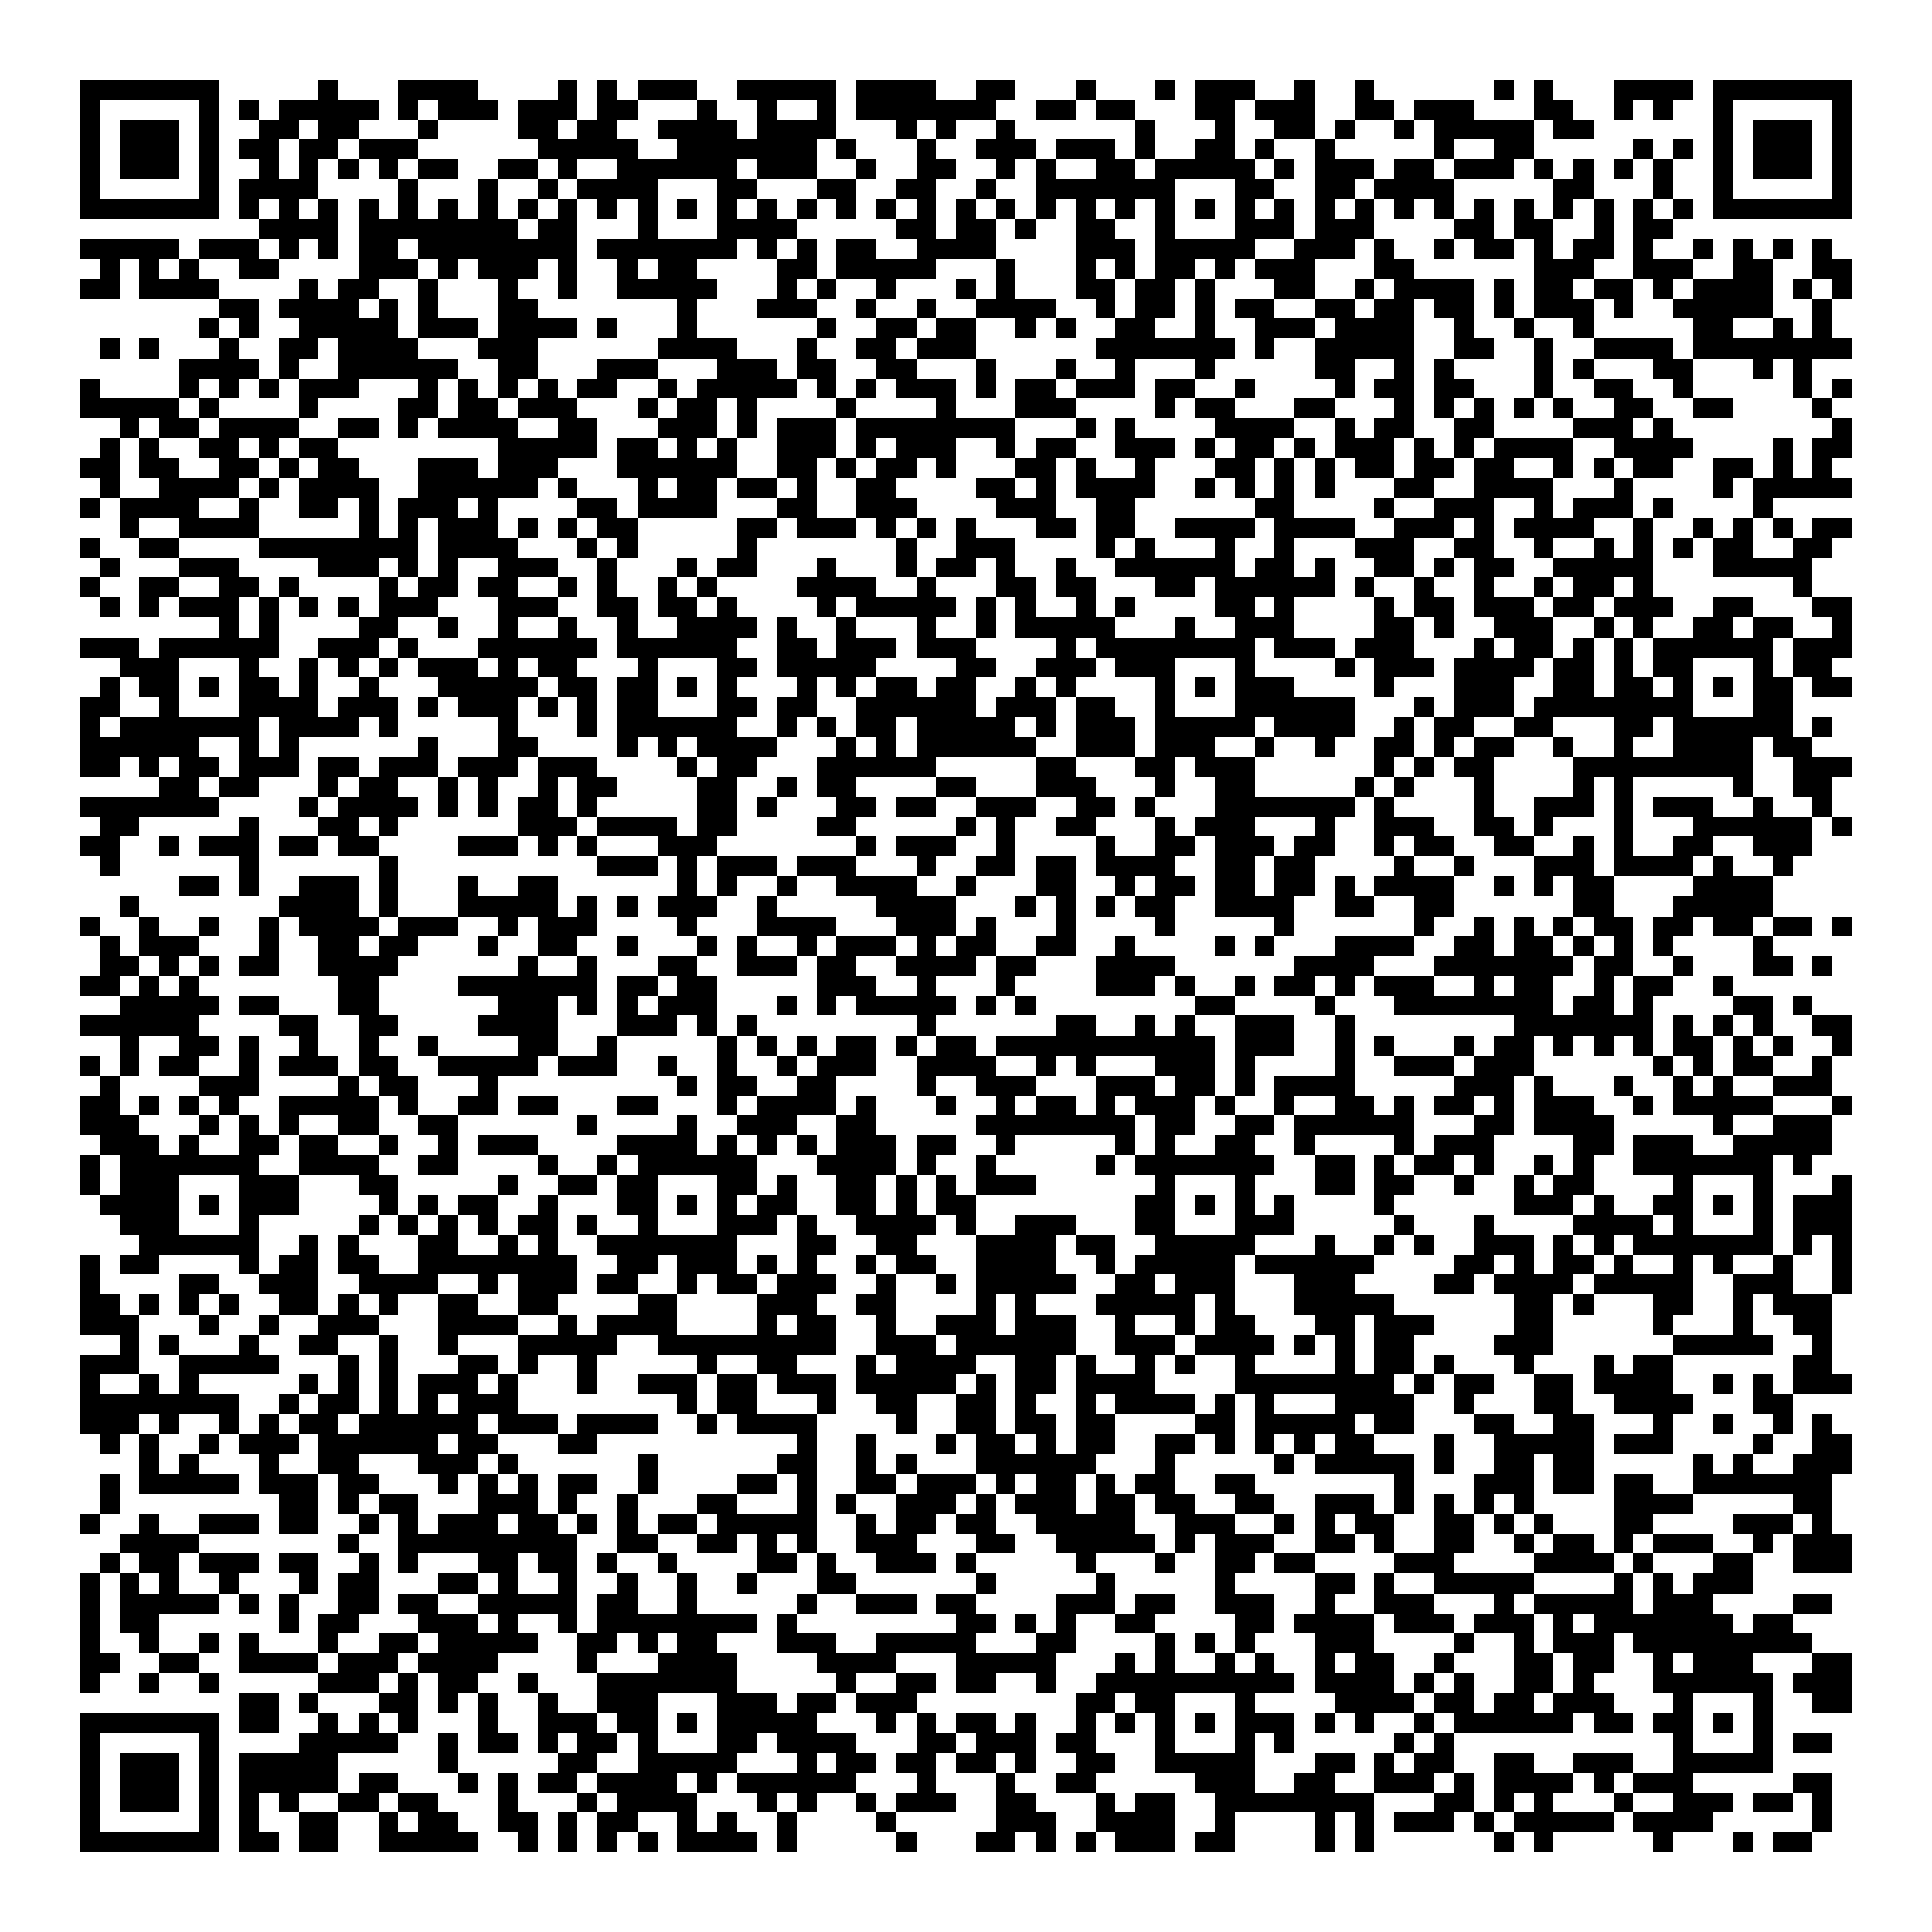 <svg xmlns="http://www.w3.org/2000/svg" viewBox="0 0 97 97" shape-rendering="crispEdges"><path fill="#ffffff" d="M0 0h97v97H0z"/><path stroke="#000000" d="M4 4.5h7m5 0h1m3 0h4m4 0h1m1 0h1m1 0h3m2 0h5m1 0h4m2 0h2m3 0h1m3 0h1m1 0h3m2 0h1m2 0h1m6 0h1m1 0h1m3 0h4m1 0h7M4 5.5h1m5 0h1m1 0h1m1 0h5m1 0h1m1 0h3m1 0h3m1 0h2m3 0h1m2 0h1m2 0h1m1 0h7m2 0h2m1 0h2m3 0h2m1 0h3m2 0h2m1 0h3m3 0h2m2 0h1m1 0h1m2 0h1m5 0h1M4 6.5h1m1 0h3m1 0h1m2 0h2m1 0h2m3 0h1m4 0h2m1 0h2m2 0h4m1 0h4m3 0h1m1 0h1m2 0h1m6 0h1m3 0h1m2 0h2m1 0h1m2 0h1m1 0h5m1 0h2m6 0h1m1 0h3m1 0h1M4 7.5h1m1 0h3m1 0h1m1 0h2m1 0h2m1 0h3m6 0h5m2 0h7m1 0h1m3 0h1m2 0h3m1 0h3m1 0h1m2 0h2m1 0h1m2 0h1m5 0h1m2 0h2m5 0h1m1 0h1m1 0h1m1 0h3m1 0h1M4 8.5h1m1 0h3m1 0h1m2 0h1m1 0h1m1 0h1m1 0h1m1 0h2m2 0h2m1 0h1m2 0h6m1 0h3m2 0h1m2 0h2m2 0h1m1 0h1m2 0h2m1 0h5m1 0h1m1 0h3m1 0h2m1 0h3m1 0h1m1 0h1m1 0h1m1 0h1m2 0h1m1 0h3m1 0h1M4 9.5h1m5 0h1m1 0h4m4 0h1m3 0h1m2 0h1m1 0h4m3 0h2m3 0h2m2 0h2m2 0h1m2 0h7m3 0h2m2 0h2m1 0h4m5 0h2m3 0h1m2 0h1m5 0h1M4 10.5h7m1 0h1m1 0h1m1 0h1m1 0h1m1 0h1m1 0h1m1 0h1m1 0h1m1 0h1m1 0h1m1 0h1m1 0h1m1 0h1m1 0h1m1 0h1m1 0h1m1 0h1m1 0h1m1 0h1m1 0h1m1 0h1m1 0h1m1 0h1m1 0h1m1 0h1m1 0h1m1 0h1m1 0h1m1 0h1m1 0h1m1 0h1m1 0h1m1 0h1m1 0h1m1 0h1m1 0h1m1 0h1m1 0h7M13 11.5h4m1 0h8m1 0h2m3 0h1m3 0h4m5 0h2m1 0h2m1 0h1m2 0h2m2 0h1m3 0h3m1 0h3m4 0h2m1 0h2m2 0h1m1 0h2M4 12.5h5m1 0h3m1 0h1m1 0h1m1 0h2m1 0h8m1 0h7m1 0h1m1 0h1m1 0h2m2 0h4m4 0h3m1 0h5m2 0h3m1 0h1m2 0h1m1 0h2m1 0h1m1 0h2m1 0h1m2 0h1m1 0h1m1 0h1m1 0h1M5 13.5h1m1 0h1m1 0h1m2 0h2m4 0h3m1 0h1m1 0h3m1 0h1m2 0h1m1 0h2m4 0h2m1 0h5m3 0h1m3 0h1m1 0h1m1 0h2m1 0h1m1 0h3m3 0h2m6 0h3m2 0h3m2 0h2m2 0h2M4 14.5h2m1 0h4m4 0h1m1 0h2m2 0h1m3 0h1m2 0h1m2 0h5m3 0h1m1 0h1m2 0h1m3 0h1m1 0h1m3 0h2m1 0h2m1 0h1m3 0h2m2 0h1m1 0h4m1 0h1m1 0h2m1 0h2m1 0h1m1 0h4m1 0h1m1 0h1M11 15.5h2m1 0h4m1 0h1m1 0h1m3 0h2m7 0h1m3 0h3m2 0h1m2 0h1m2 0h4m2 0h1m1 0h2m1 0h1m1 0h2m2 0h2m1 0h2m1 0h2m1 0h1m1 0h3m1 0h1m2 0h5m2 0h1M10 16.5h1m1 0h1m2 0h5m1 0h3m1 0h4m1 0h1m3 0h1m6 0h1m2 0h2m1 0h2m2 0h1m1 0h1m2 0h2m2 0h1m2 0h3m1 0h4m2 0h1m2 0h1m2 0h1m5 0h2m2 0h1m1 0h1M5 17.5h1m1 0h1m3 0h1m2 0h2m1 0h4m3 0h3m6 0h4m3 0h1m2 0h2m1 0h3m6 0h7m1 0h1m2 0h5m2 0h2m2 0h1m2 0h4m1 0h8M9 18.5h4m1 0h1m2 0h6m2 0h2m3 0h3m3 0h3m1 0h2m2 0h2m3 0h1m3 0h1m2 0h1m3 0h1m5 0h2m2 0h1m1 0h1m4 0h1m1 0h1m3 0h2m3 0h1m1 0h1M4 19.5h1m4 0h1m1 0h1m1 0h1m1 0h3m3 0h1m1 0h1m1 0h1m1 0h1m1 0h2m2 0h1m1 0h5m1 0h1m1 0h1m1 0h3m1 0h1m1 0h2m1 0h3m1 0h2m2 0h1m4 0h1m1 0h2m1 0h2m3 0h1m2 0h2m2 0h1m5 0h1m1 0h1M4 20.5h5m1 0h1m4 0h1m4 0h2m1 0h2m1 0h3m3 0h1m1 0h2m1 0h1m4 0h1m4 0h1m3 0h3m4 0h1m1 0h2m3 0h2m3 0h1m1 0h1m1 0h1m1 0h1m1 0h1m2 0h2m2 0h2m4 0h1M6 21.5h1m1 0h2m1 0h4m2 0h2m1 0h1m1 0h4m2 0h2m3 0h3m1 0h1m1 0h3m1 0h8m3 0h1m1 0h1m4 0h4m2 0h1m1 0h2m2 0h2m4 0h3m1 0h1m8 0h1M5 22.5h1m1 0h1m2 0h2m1 0h1m1 0h2m8 0h5m1 0h2m1 0h1m1 0h1m2 0h3m1 0h1m1 0h3m2 0h1m1 0h2m2 0h3m1 0h1m1 0h2m1 0h1m1 0h3m1 0h1m1 0h1m1 0h4m2 0h4m4 0h1m1 0h2M4 23.5h2m1 0h2m2 0h2m1 0h1m1 0h2m3 0h3m1 0h3m3 0h6m2 0h2m1 0h1m1 0h2m1 0h1m3 0h2m1 0h1m2 0h1m3 0h2m1 0h1m1 0h1m1 0h2m1 0h2m1 0h2m2 0h1m1 0h1m1 0h2m2 0h2m1 0h1m1 0h1M5 24.5h1m2 0h4m1 0h1m1 0h4m2 0h6m1 0h1m3 0h1m1 0h2m1 0h2m1 0h1m2 0h2m4 0h2m1 0h1m1 0h4m2 0h1m1 0h1m1 0h1m1 0h1m3 0h2m2 0h4m3 0h1m4 0h1m1 0h5M4 25.5h1m1 0h4m2 0h1m2 0h2m1 0h1m1 0h3m1 0h1m4 0h2m1 0h4m3 0h2m2 0h3m4 0h3m2 0h2m6 0h2m4 0h1m2 0h3m2 0h1m1 0h3m1 0h1m4 0h1M6 26.5h1m2 0h4m5 0h1m1 0h1m1 0h3m1 0h1m1 0h1m1 0h2m5 0h2m1 0h3m1 0h1m1 0h1m1 0h1m3 0h2m1 0h2m2 0h4m1 0h4m2 0h3m1 0h1m1 0h4m2 0h1m2 0h1m1 0h1m1 0h1m1 0h2M4 27.5h1m2 0h2m4 0h8m1 0h4m3 0h1m1 0h1m5 0h1m7 0h1m2 0h3m4 0h1m1 0h1m3 0h1m2 0h1m3 0h3m2 0h2m2 0h1m2 0h1m1 0h1m1 0h1m1 0h2m2 0h2M5 28.5h1m3 0h3m4 0h3m1 0h1m1 0h1m2 0h3m2 0h1m3 0h1m1 0h2m3 0h1m3 0h1m1 0h2m1 0h1m2 0h1m2 0h6m1 0h2m1 0h1m2 0h2m1 0h1m1 0h2m2 0h5m3 0h5M4 29.5h1m2 0h2m2 0h2m1 0h1m4 0h1m1 0h2m1 0h2m2 0h1m1 0h1m2 0h1m1 0h1m4 0h4m2 0h1m3 0h2m1 0h2m3 0h2m1 0h6m1 0h1m2 0h1m2 0h1m2 0h1m1 0h2m1 0h1m7 0h1M5 30.5h1m1 0h1m1 0h3m1 0h1m1 0h1m1 0h1m1 0h3m3 0h3m2 0h2m1 0h2m1 0h1m4 0h1m1 0h5m1 0h1m1 0h1m2 0h1m1 0h1m4 0h2m1 0h1m4 0h1m1 0h2m1 0h3m1 0h2m1 0h3m2 0h2m3 0h2M11 31.5h1m1 0h1m4 0h2m2 0h1m2 0h1m2 0h1m2 0h1m2 0h4m1 0h1m2 0h1m3 0h1m2 0h1m1 0h5m3 0h1m2 0h3m4 0h2m1 0h1m2 0h3m2 0h1m1 0h1m2 0h2m1 0h2m2 0h1M4 32.5h3m1 0h6m2 0h3m1 0h1m3 0h6m1 0h6m2 0h2m1 0h3m1 0h3m4 0h1m1 0h8m1 0h3m1 0h3m3 0h1m1 0h2m1 0h1m1 0h1m1 0h6m1 0h3M6 33.5h3m3 0h1m2 0h1m1 0h1m1 0h1m1 0h3m1 0h1m1 0h2m3 0h1m3 0h2m1 0h5m4 0h2m2 0h3m1 0h3m3 0h1m4 0h1m1 0h3m1 0h4m1 0h2m1 0h1m1 0h2m3 0h1m1 0h2M5 34.5h1m1 0h2m1 0h1m1 0h2m1 0h1m2 0h1m3 0h5m1 0h2m1 0h2m1 0h1m1 0h1m3 0h1m1 0h1m1 0h2m1 0h2m2 0h1m1 0h1m4 0h1m1 0h1m1 0h3m4 0h1m3 0h3m2 0h2m1 0h2m1 0h1m1 0h1m1 0h2m1 0h2M4 35.5h2m2 0h1m3 0h4m1 0h3m1 0h1m1 0h3m1 0h1m1 0h1m1 0h2m3 0h2m1 0h2m2 0h6m1 0h3m1 0h2m2 0h1m3 0h6m3 0h1m1 0h3m1 0h8m3 0h2M4 36.5h1m1 0h7m1 0h4m1 0h1m5 0h1m3 0h1m1 0h6m2 0h1m1 0h1m1 0h2m1 0h5m1 0h1m1 0h3m1 0h5m1 0h4m2 0h1m1 0h2m2 0h2m3 0h2m1 0h6m1 0h1M4 37.5h6m2 0h1m1 0h1m6 0h1m3 0h2m4 0h1m1 0h1m1 0h4m3 0h1m1 0h1m1 0h6m2 0h3m1 0h3m2 0h1m2 0h1m2 0h2m1 0h1m1 0h2m2 0h1m2 0h1m2 0h4m1 0h2M4 38.5h2m1 0h1m1 0h2m1 0h3m1 0h2m1 0h3m1 0h3m1 0h3m4 0h1m1 0h2m3 0h6m5 0h2m3 0h2m1 0h3m6 0h1m1 0h1m1 0h2m4 0h9m2 0h3M8 39.5h2m1 0h2m3 0h1m1 0h2m2 0h1m1 0h1m2 0h1m1 0h2m4 0h2m2 0h1m1 0h2m4 0h2m3 0h3m3 0h1m2 0h2m5 0h1m1 0h1m3 0h1m4 0h1m1 0h1m5 0h1m2 0h2M4 40.5h7m4 0h1m1 0h4m1 0h1m1 0h1m1 0h2m1 0h1m5 0h2m1 0h1m3 0h2m1 0h2m2 0h3m2 0h2m1 0h1m3 0h7m1 0h1m4 0h1m2 0h3m1 0h1m1 0h3m2 0h1m2 0h1M5 41.5h2m5 0h1m3 0h2m1 0h1m6 0h3m1 0h4m1 0h2m4 0h2m5 0h1m1 0h1m2 0h2m3 0h1m1 0h3m3 0h1m2 0h3m2 0h2m1 0h1m3 0h1m3 0h6m1 0h1M4 42.5h2m2 0h1m1 0h3m1 0h2m1 0h2m4 0h3m1 0h1m1 0h1m3 0h3m7 0h1m1 0h3m2 0h1m4 0h1m2 0h2m1 0h3m1 0h2m2 0h1m1 0h2m2 0h2m2 0h1m1 0h1m2 0h2m2 0h3M5 43.5h1m6 0h1m6 0h1m10 0h3m1 0h1m1 0h3m1 0h3m3 0h1m2 0h2m1 0h2m1 0h4m2 0h2m1 0h2m4 0h1m2 0h1m3 0h3m1 0h4m1 0h1m2 0h1M9 44.5h2m1 0h1m2 0h3m1 0h1m3 0h1m2 0h2m6 0h1m1 0h1m2 0h1m2 0h4m2 0h1m3 0h2m2 0h1m1 0h2m1 0h2m1 0h2m1 0h1m1 0h4m2 0h1m1 0h1m1 0h2m4 0h4M6 45.5h1m7 0h4m1 0h1m3 0h5m1 0h1m1 0h1m1 0h3m2 0h1m5 0h4m3 0h1m1 0h1m1 0h1m1 0h2m2 0h4m2 0h2m2 0h2m6 0h2m3 0h5M4 46.5h1m2 0h1m2 0h1m2 0h1m1 0h4m1 0h3m2 0h1m1 0h3m4 0h1m3 0h4m3 0h3m1 0h1m3 0h1m4 0h1m5 0h1m6 0h1m2 0h1m1 0h1m1 0h1m1 0h2m1 0h2m1 0h2m1 0h2m1 0h1M5 47.5h1m1 0h3m3 0h1m2 0h2m1 0h2m3 0h1m2 0h2m2 0h1m3 0h1m1 0h1m2 0h1m1 0h3m1 0h1m1 0h2m2 0h2m2 0h1m4 0h1m1 0h1m3 0h4m2 0h2m1 0h2m1 0h1m1 0h1m1 0h1m4 0h1M5 48.5h2m1 0h1m1 0h1m1 0h2m2 0h4m6 0h1m2 0h1m3 0h2m2 0h3m1 0h2m2 0h4m1 0h2m3 0h4m6 0h4m3 0h7m1 0h2m2 0h1m3 0h2m1 0h1M4 49.5h2m1 0h1m1 0h1m7 0h2m4 0h7m1 0h2m1 0h2m5 0h3m2 0h1m3 0h1m4 0h3m1 0h1m2 0h1m1 0h2m1 0h1m1 0h3m2 0h1m1 0h2m2 0h1m1 0h2m2 0h1M6 50.5h5m1 0h2m3 0h2m6 0h3m1 0h1m1 0h1m1 0h3m3 0h1m1 0h1m1 0h5m1 0h1m1 0h1m8 0h2m4 0h1m3 0h8m1 0h2m1 0h1m4 0h2m1 0h1M4 51.5h6m4 0h2m2 0h2m4 0h4m3 0h3m1 0h1m1 0h1m8 0h1m6 0h2m2 0h1m1 0h1m2 0h3m2 0h1m8 0h7m1 0h1m1 0h1m1 0h1m2 0h2M6 52.5h1m2 0h2m1 0h1m2 0h1m2 0h1m2 0h1m4 0h2m2 0h1m5 0h1m1 0h1m1 0h1m1 0h2m1 0h1m1 0h2m1 0h11m1 0h3m2 0h1m1 0h1m3 0h1m1 0h2m1 0h1m1 0h1m1 0h1m1 0h2m1 0h1m1 0h1m2 0h1M4 53.5h1m1 0h1m1 0h2m2 0h1m1 0h3m1 0h2m2 0h5m1 0h3m2 0h1m2 0h1m2 0h1m1 0h3m2 0h4m2 0h1m1 0h1m3 0h3m1 0h1m4 0h1m2 0h3m1 0h3m6 0h1m1 0h1m1 0h2m2 0h1M5 54.5h1m4 0h3m4 0h1m1 0h2m3 0h1m9 0h1m1 0h2m2 0h2m4 0h1m2 0h3m3 0h3m1 0h2m1 0h1m1 0h4m5 0h3m1 0h1m3 0h1m2 0h1m1 0h1m2 0h3M4 55.5h2m1 0h1m1 0h1m1 0h1m2 0h5m1 0h1m2 0h2m1 0h2m3 0h2m3 0h1m1 0h4m1 0h1m3 0h1m2 0h1m1 0h2m1 0h1m1 0h3m1 0h1m2 0h1m2 0h2m1 0h1m1 0h2m1 0h1m1 0h3m2 0h1m1 0h5m3 0h1M4 56.5h3m3 0h1m1 0h1m1 0h1m2 0h2m2 0h2m6 0h1m4 0h1m2 0h3m2 0h2m5 0h8m1 0h2m2 0h2m1 0h6m3 0h2m1 0h4m5 0h1m2 0h3M5 57.5h3m1 0h1m2 0h2m1 0h2m2 0h1m2 0h1m1 0h3m4 0h4m1 0h1m1 0h1m1 0h1m1 0h3m1 0h2m2 0h1m5 0h1m1 0h1m2 0h2m2 0h1m4 0h1m1 0h3m4 0h2m1 0h3m2 0h5M4 58.5h1m1 0h7m2 0h4m2 0h2m4 0h1m2 0h1m1 0h6m3 0h4m1 0h1m2 0h1m5 0h1m1 0h7m2 0h2m1 0h1m1 0h2m1 0h1m2 0h1m1 0h1m2 0h7m1 0h1M4 59.5h1m1 0h3m3 0h3m3 0h2m5 0h1m2 0h2m1 0h2m3 0h2m1 0h1m2 0h2m1 0h1m1 0h1m1 0h3m6 0h1m3 0h1m3 0h2m1 0h2m2 0h1m2 0h1m1 0h2m4 0h1m3 0h1m3 0h1M5 60.5h4m1 0h1m1 0h3m4 0h1m1 0h1m1 0h2m2 0h1m3 0h2m1 0h1m1 0h1m1 0h2m2 0h2m1 0h1m1 0h2m8 0h2m1 0h1m1 0h1m1 0h1m4 0h1m6 0h3m1 0h1m2 0h2m1 0h1m1 0h1m1 0h3M6 61.5h3m3 0h1m5 0h1m1 0h1m1 0h1m1 0h1m1 0h2m1 0h1m2 0h1m3 0h3m1 0h1m2 0h4m1 0h1m2 0h3m3 0h2m3 0h3m5 0h1m3 0h1m4 0h4m1 0h1m3 0h1m1 0h3M7 62.5h6m2 0h1m1 0h1m3 0h2m2 0h1m1 0h1m2 0h7m3 0h2m2 0h2m3 0h4m1 0h2m2 0h5m3 0h1m2 0h1m1 0h1m2 0h3m1 0h1m1 0h1m1 0h7m1 0h1m1 0h1M4 63.5h1m1 0h2m4 0h1m1 0h2m1 0h2m2 0h8m2 0h2m1 0h3m1 0h1m1 0h1m2 0h1m1 0h2m2 0h4m2 0h1m1 0h5m1 0h6m4 0h2m1 0h1m1 0h2m1 0h1m2 0h1m1 0h1m2 0h1m2 0h1M4 64.5h1m4 0h2m2 0h3m2 0h4m2 0h1m1 0h3m1 0h2m2 0h1m1 0h2m1 0h3m2 0h1m2 0h1m1 0h5m2 0h2m1 0h3m3 0h3m4 0h2m1 0h4m1 0h5m2 0h3m2 0h1M4 65.5h2m1 0h1m1 0h1m1 0h1m2 0h2m1 0h1m1 0h1m2 0h2m2 0h2m4 0h2m4 0h3m2 0h2m4 0h1m1 0h1m3 0h5m1 0h1m3 0h5m6 0h2m1 0h1m3 0h2m2 0h1m1 0h3M4 66.5h3m3 0h1m2 0h1m2 0h3m3 0h4m2 0h1m1 0h4m4 0h1m1 0h2m2 0h1m2 0h3m1 0h3m2 0h1m2 0h1m1 0h2m3 0h2m1 0h3m4 0h2m5 0h1m3 0h1m2 0h2M6 67.5h1m1 0h1m3 0h1m2 0h2m2 0h1m2 0h1m3 0h5m2 0h9m2 0h3m1 0h6m2 0h3m1 0h4m1 0h1m1 0h1m1 0h2m4 0h3m6 0h5m2 0h1M4 68.5h3m2 0h5m3 0h1m1 0h1m3 0h2m1 0h1m2 0h1m5 0h1m2 0h2m3 0h1m1 0h4m2 0h2m1 0h1m2 0h1m1 0h1m2 0h1m4 0h1m1 0h2m1 0h1m3 0h1m3 0h1m1 0h2m6 0h2M4 69.5h1m2 0h1m1 0h1m5 0h1m1 0h1m1 0h1m1 0h3m1 0h1m3 0h1m2 0h3m1 0h2m1 0h3m1 0h5m1 0h1m1 0h2m1 0h4m4 0h8m1 0h1m1 0h2m2 0h2m1 0h4m2 0h1m1 0h1m1 0h3M4 70.5h8m2 0h1m1 0h2m1 0h1m1 0h1m1 0h3m8 0h1m1 0h2m3 0h1m2 0h2m2 0h2m1 0h1m2 0h1m1 0h4m1 0h1m1 0h1m3 0h4m2 0h1m3 0h2m2 0h4m3 0h2M4 71.5h3m1 0h1m2 0h1m1 0h1m1 0h2m1 0h6m1 0h3m1 0h4m2 0h1m1 0h4m4 0h1m2 0h2m1 0h2m1 0h2m4 0h2m1 0h5m1 0h2m3 0h2m2 0h2m3 0h1m2 0h1m2 0h1m1 0h1M5 72.5h1m1 0h1m2 0h1m1 0h3m1 0h6m1 0h2m3 0h2m10 0h1m2 0h1m3 0h1m1 0h2m1 0h1m1 0h2m2 0h2m1 0h1m1 0h1m1 0h1m1 0h2m3 0h1m2 0h5m1 0h3m4 0h1m2 0h2M7 73.5h1m1 0h1m3 0h1m2 0h2m3 0h3m1 0h1m6 0h1m6 0h2m2 0h1m1 0h1m3 0h6m3 0h1m5 0h1m1 0h5m1 0h1m2 0h2m1 0h2m5 0h1m1 0h1m2 0h3M5 74.5h1m1 0h5m1 0h3m1 0h2m3 0h1m1 0h1m1 0h1m1 0h2m2 0h1m4 0h2m1 0h1m2 0h2m1 0h3m1 0h1m1 0h2m1 0h1m1 0h2m2 0h2m7 0h1m3 0h3m1 0h2m1 0h2m2 0h7M5 75.5h1m8 0h2m1 0h1m1 0h2m3 0h3m1 0h1m2 0h1m3 0h2m3 0h1m1 0h1m2 0h3m1 0h1m1 0h3m1 0h2m1 0h2m2 0h2m2 0h3m1 0h1m1 0h1m1 0h1m1 0h1m4 0h4m5 0h2M4 76.5h1m2 0h1m2 0h3m1 0h2m2 0h1m1 0h1m1 0h3m1 0h2m1 0h1m1 0h1m1 0h2m1 0h5m2 0h1m1 0h2m1 0h2m2 0h5m2 0h3m2 0h1m1 0h1m1 0h2m2 0h2m1 0h1m1 0h1m3 0h2m4 0h3m1 0h1M6 77.5h4m7 0h1m2 0h9m2 0h2m2 0h2m1 0h1m1 0h1m2 0h3m3 0h2m2 0h5m1 0h1m1 0h3m2 0h2m1 0h1m2 0h2m2 0h1m1 0h2m1 0h1m1 0h3m2 0h1m1 0h3M5 78.5h1m1 0h2m1 0h3m1 0h2m2 0h1m1 0h1m3 0h2m1 0h2m1 0h1m2 0h1m4 0h2m1 0h1m2 0h3m1 0h1m5 0h1m3 0h1m2 0h2m1 0h2m4 0h3m4 0h4m1 0h1m3 0h2m2 0h3M4 79.5h1m1 0h1m1 0h1m2 0h1m3 0h1m1 0h2m3 0h2m1 0h1m2 0h1m2 0h1m2 0h1m2 0h1m3 0h2m6 0h1m5 0h1m5 0h1m4 0h2m1 0h1m2 0h5m4 0h1m1 0h1m1 0h3M4 80.5h1m1 0h5m1 0h1m1 0h1m2 0h2m1 0h2m2 0h5m1 0h2m2 0h1m5 0h1m2 0h3m1 0h2m4 0h3m1 0h2m2 0h3m2 0h1m2 0h3m3 0h1m1 0h5m1 0h3m4 0h2M4 81.5h1m1 0h2m6 0h1m1 0h2m3 0h3m1 0h1m2 0h1m1 0h8m1 0h1m8 0h2m1 0h1m1 0h1m2 0h2m4 0h2m1 0h4m1 0h3m1 0h3m1 0h1m1 0h7m1 0h2M4 82.5h1m2 0h1m2 0h1m1 0h1m3 0h1m2 0h2m1 0h5m2 0h2m1 0h1m1 0h2m3 0h3m2 0h5m3 0h2m4 0h1m1 0h1m1 0h1m3 0h3m4 0h1m2 0h1m1 0h3m1 0h9M4 83.5h2m2 0h2m2 0h4m1 0h3m1 0h4m4 0h1m3 0h4m4 0h4m3 0h5m3 0h1m1 0h1m2 0h1m1 0h1m2 0h1m1 0h2m2 0h1m3 0h2m1 0h2m2 0h1m1 0h3m3 0h2M4 84.5h1m2 0h1m2 0h1m5 0h3m1 0h1m1 0h2m2 0h1m3 0h7m5 0h1m2 0h2m1 0h2m2 0h1m2 0h10m1 0h4m1 0h1m1 0h1m2 0h2m1 0h1m3 0h6m1 0h3M12 85.5h2m1 0h1m3 0h2m1 0h1m1 0h1m2 0h1m2 0h3m3 0h3m1 0h2m1 0h3m8 0h2m1 0h2m3 0h1m4 0h4m1 0h2m1 0h2m1 0h3m3 0h1m3 0h1m2 0h2M4 86.5h7m1 0h2m2 0h1m1 0h1m1 0h1m3 0h1m2 0h3m1 0h2m1 0h1m1 0h5m3 0h1m1 0h1m1 0h2m1 0h1m2 0h1m1 0h1m1 0h1m1 0h1m1 0h3m1 0h1m1 0h1m2 0h1m1 0h6m1 0h2m1 0h2m1 0h1m1 0h1M4 87.5h1m5 0h1m4 0h5m2 0h1m1 0h2m1 0h1m1 0h2m1 0h1m3 0h2m1 0h4m3 0h2m1 0h3m1 0h2m3 0h1m3 0h1m1 0h1m5 0h1m1 0h1m11 0h1m3 0h1m1 0h2M4 88.5h1m1 0h3m1 0h1m1 0h5m5 0h1m5 0h2m2 0h5m3 0h1m1 0h2m1 0h2m1 0h2m1 0h1m2 0h2m2 0h5m3 0h2m1 0h1m1 0h2m2 0h2m2 0h3m2 0h5M4 89.5h1m1 0h3m1 0h1m1 0h5m1 0h2m3 0h1m1 0h1m1 0h2m1 0h4m1 0h1m1 0h6m3 0h1m3 0h1m2 0h2m5 0h3m2 0h2m2 0h3m1 0h1m1 0h4m1 0h1m1 0h3m5 0h2M4 90.5h1m1 0h3m1 0h1m1 0h1m1 0h1m2 0h2m1 0h2m3 0h1m3 0h1m1 0h4m3 0h1m1 0h1m2 0h1m1 0h3m2 0h2m3 0h1m1 0h2m2 0h8m3 0h2m1 0h1m1 0h1m3 0h1m2 0h3m1 0h2m1 0h1M4 91.5h1m5 0h1m1 0h1m2 0h2m2 0h1m1 0h2m2 0h2m1 0h1m1 0h2m2 0h1m1 0h1m2 0h1m4 0h1m5 0h3m2 0h4m2 0h1m4 0h1m1 0h1m1 0h3m1 0h1m1 0h5m1 0h4m5 0h1M4 92.5h7m1 0h2m1 0h2m2 0h5m2 0h1m1 0h1m1 0h1m1 0h1m1 0h4m1 0h1m5 0h1m3 0h2m1 0h1m1 0h1m1 0h3m1 0h2m4 0h1m1 0h1m6 0h1m1 0h1m5 0h1m3 0h1m1 0h2"/></svg>
